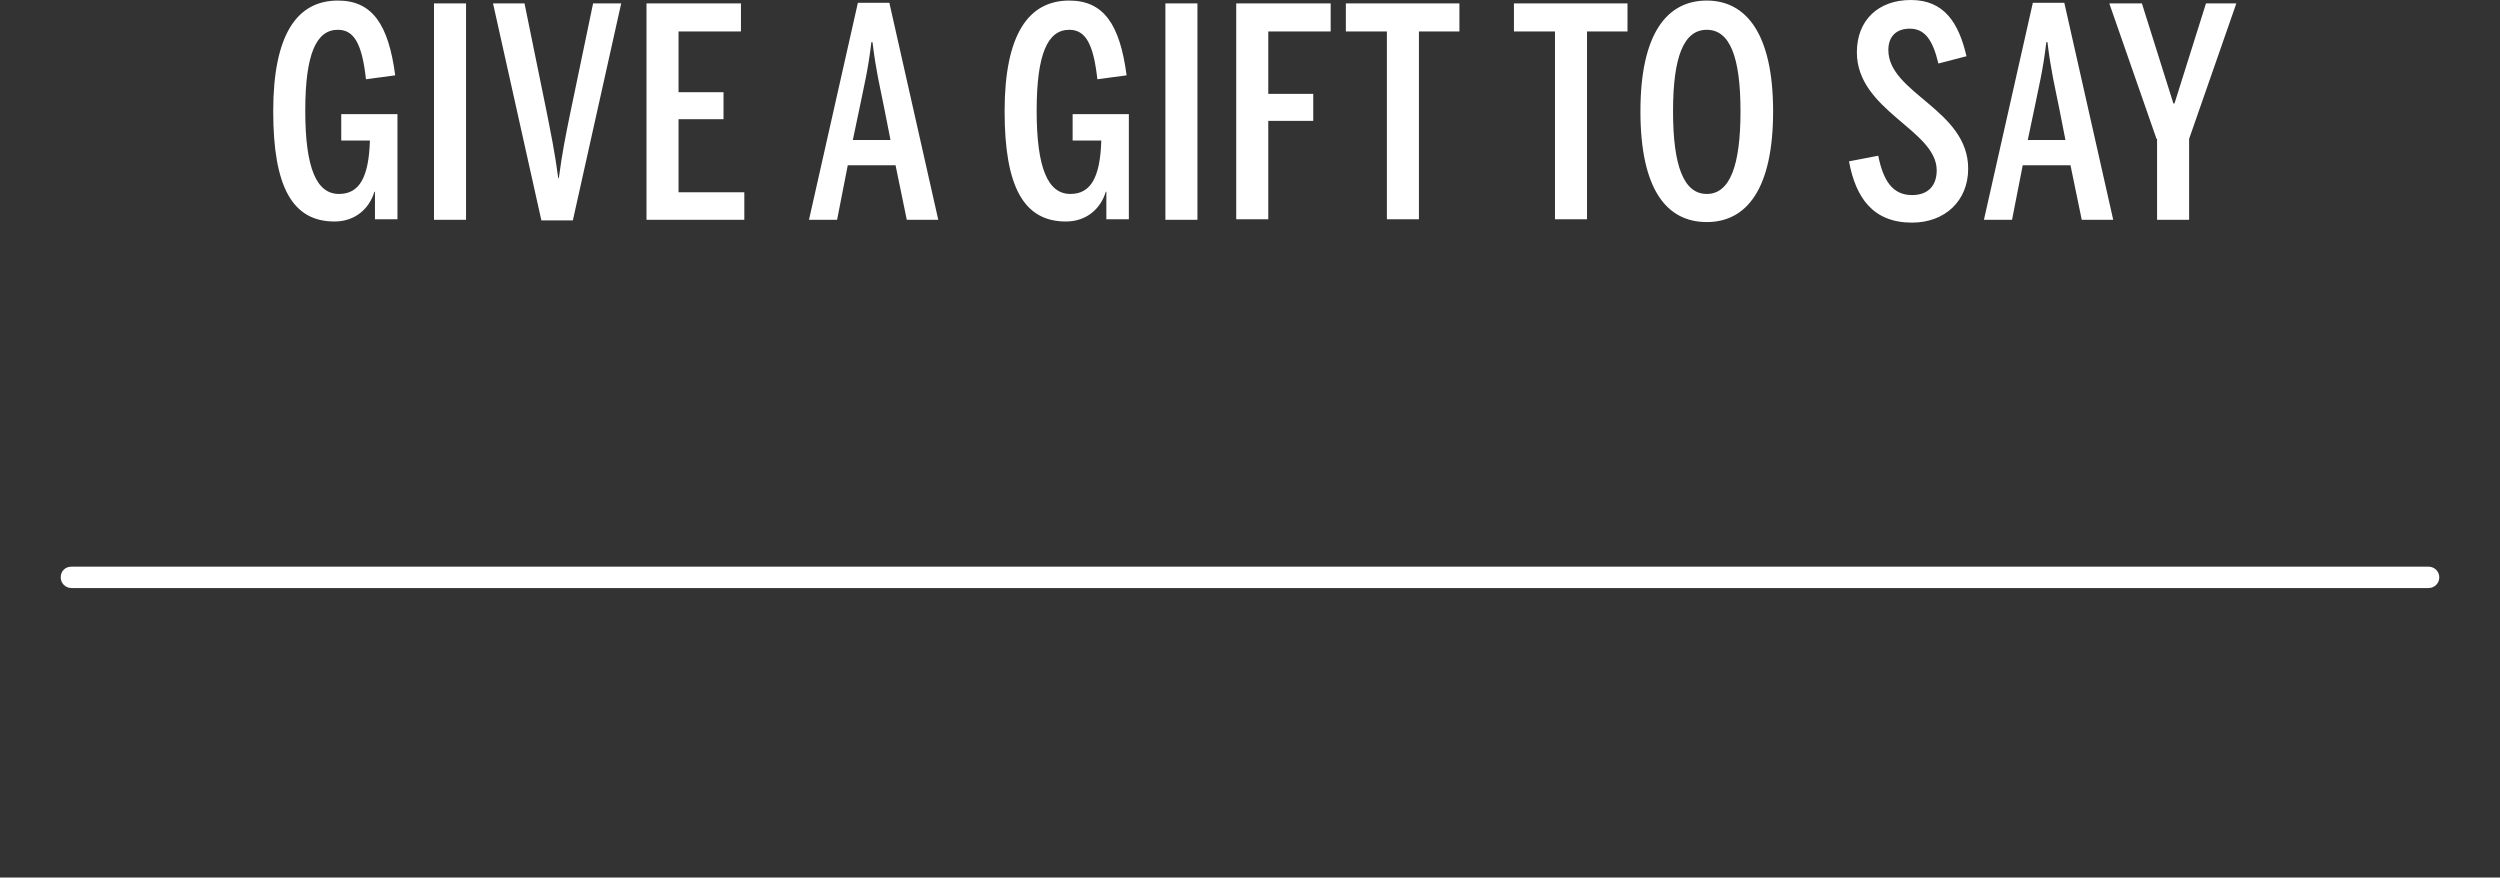 <svg id="Layer_1" xmlns="http://www.w3.org/2000/svg" width="444.7" height="156.1" viewBox="-83 318.9 444.7 156.1"><rect x="-83" y="318.9" width="444.7" height="156.1" fill="#333333" stroke="none"/><style>.st0{fill:#fff}</style><path class="st0" d="M349 423.5H-70.3c-1 0-1.9-.8-1.9-1.9 0-1.1.8-1.9 1.9-1.9H349c1 0 1.9.8 1.9 1.9 0 1.1-.9 1.9-1.9 1.9zM-34.4 338.7c0-13.6 4.2-19.7 11.5-19.7 6.1 0 9 4.2 10.2 13.3l-5.2.7c-.7-6.3-2.1-8.8-5-8.8-3.8 0-5.8 4.2-5.8 14.4s2 14.8 6 14.8c3.6 0 5.3-2.9 5.5-9.5h-5.1v-4.7h10v18.7h-4V353h-.1c-.9 3-3.4 5.3-7.1 5.3-7.5 0-10.9-6.2-10.9-19.6zM-5.8 319.5h5.7V358h-5.7v-38.5zM4.7 319.5h5.6l4 19.6c.7 3.6 1.4 6.9 2 11.5h.1c.6-4.5 1.2-7.5 2-11.4l4.1-19.7h5l-8.6 38.6h-5.6l-8.6-38.6zM32 319.5h16.8v5H37.7v10.8h8v4.8h-8v13h11.7v4.9H32v-38.5zM65.9 358h-5l8.7-38.6h5.6l8.7 38.6h-5.6l-2-9.7h-8.5l-1.9 9.7zm8.4-19.8c-.8-4-1.5-6.8-2.1-11.8H72c-.6 5.1-1.3 7.7-2.1 11.7l-1.2 5.7h6.7l-1.1-5.6zM95.7 338.7c0-13.6 4.2-19.7 11.5-19.7 6.1 0 9 4.2 10.2 13.3l-5.2.7c-.7-6.3-2.1-8.8-5-8.8-3.8 0-5.8 4.2-5.8 14.4s2 14.8 6 14.8c3.6 0 5.3-2.9 5.5-9.5h-5.1v-4.7h10v18.7h-4V353h-.1c-.9 3-3.4 5.3-7.1 5.3-7.5 0-10.9-6.2-10.9-19.6zM124.3 319.5h5.7V358h-5.7v-38.5zM136.9 319.5h16.8v5h-11.1v11.1h8v4.8h-8v17.5h-5.7v-38.4zM163.7 324.5h-7.3v-5h20.2v5h-7.2v33.4h-5.7v-33.4zM193.6 324.5h-7.3v-5h20.2v5h-7.2v33.4h-5.7v-33.4zM208.8 338.7c0-13.8 4.7-19.7 11.8-19.7 7 0 11.8 5.9 11.8 19.7 0 13.8-4.7 19.7-11.8 19.7-7.2 0-11.8-5.9-11.8-19.7zm17.8 0c0-9.7-1.9-14.5-6-14.5s-6 4.8-6 14.5 1.9 14.7 6 14.7 6-5 6-14.7zM245.9 347.6l5.2-1c.9 4.5 2.6 7 6 7 3 0 4.4-1.8 4.4-4.4 0-7.2-14.2-10.6-14.2-21 0-5.7 3.8-9.3 9.6-9.3 5.9 0 8.5 4 9.9 10l-5 1.3c-1-4.2-2.4-6.2-5.1-6.2-2.4 0-3.8 1.4-3.8 3.8 0 7.7 14.2 10.6 14.2 21.1 0 5.7-4.1 9.6-10 9.6-6.9 0-10-4.4-11.2-10.9zM274.9 358h-5l8.7-38.6h5.6l8.7 38.6h-5.6l-2-9.7h-8.5l-1.9 9.7zm8.4-19.8c-.8-4-1.5-6.8-2.1-11.8h-.2c-.6 5.1-1.3 7.7-2.1 11.7l-1.2 5.7h6.7l-1.1-5.6zM300.6 343.6l-8.4-24.1h5.8l5.6 17.8h.2l5.6-17.8h5.4l-8.4 24.1V358h-5.7v-14.4h-.1z"/></svg>